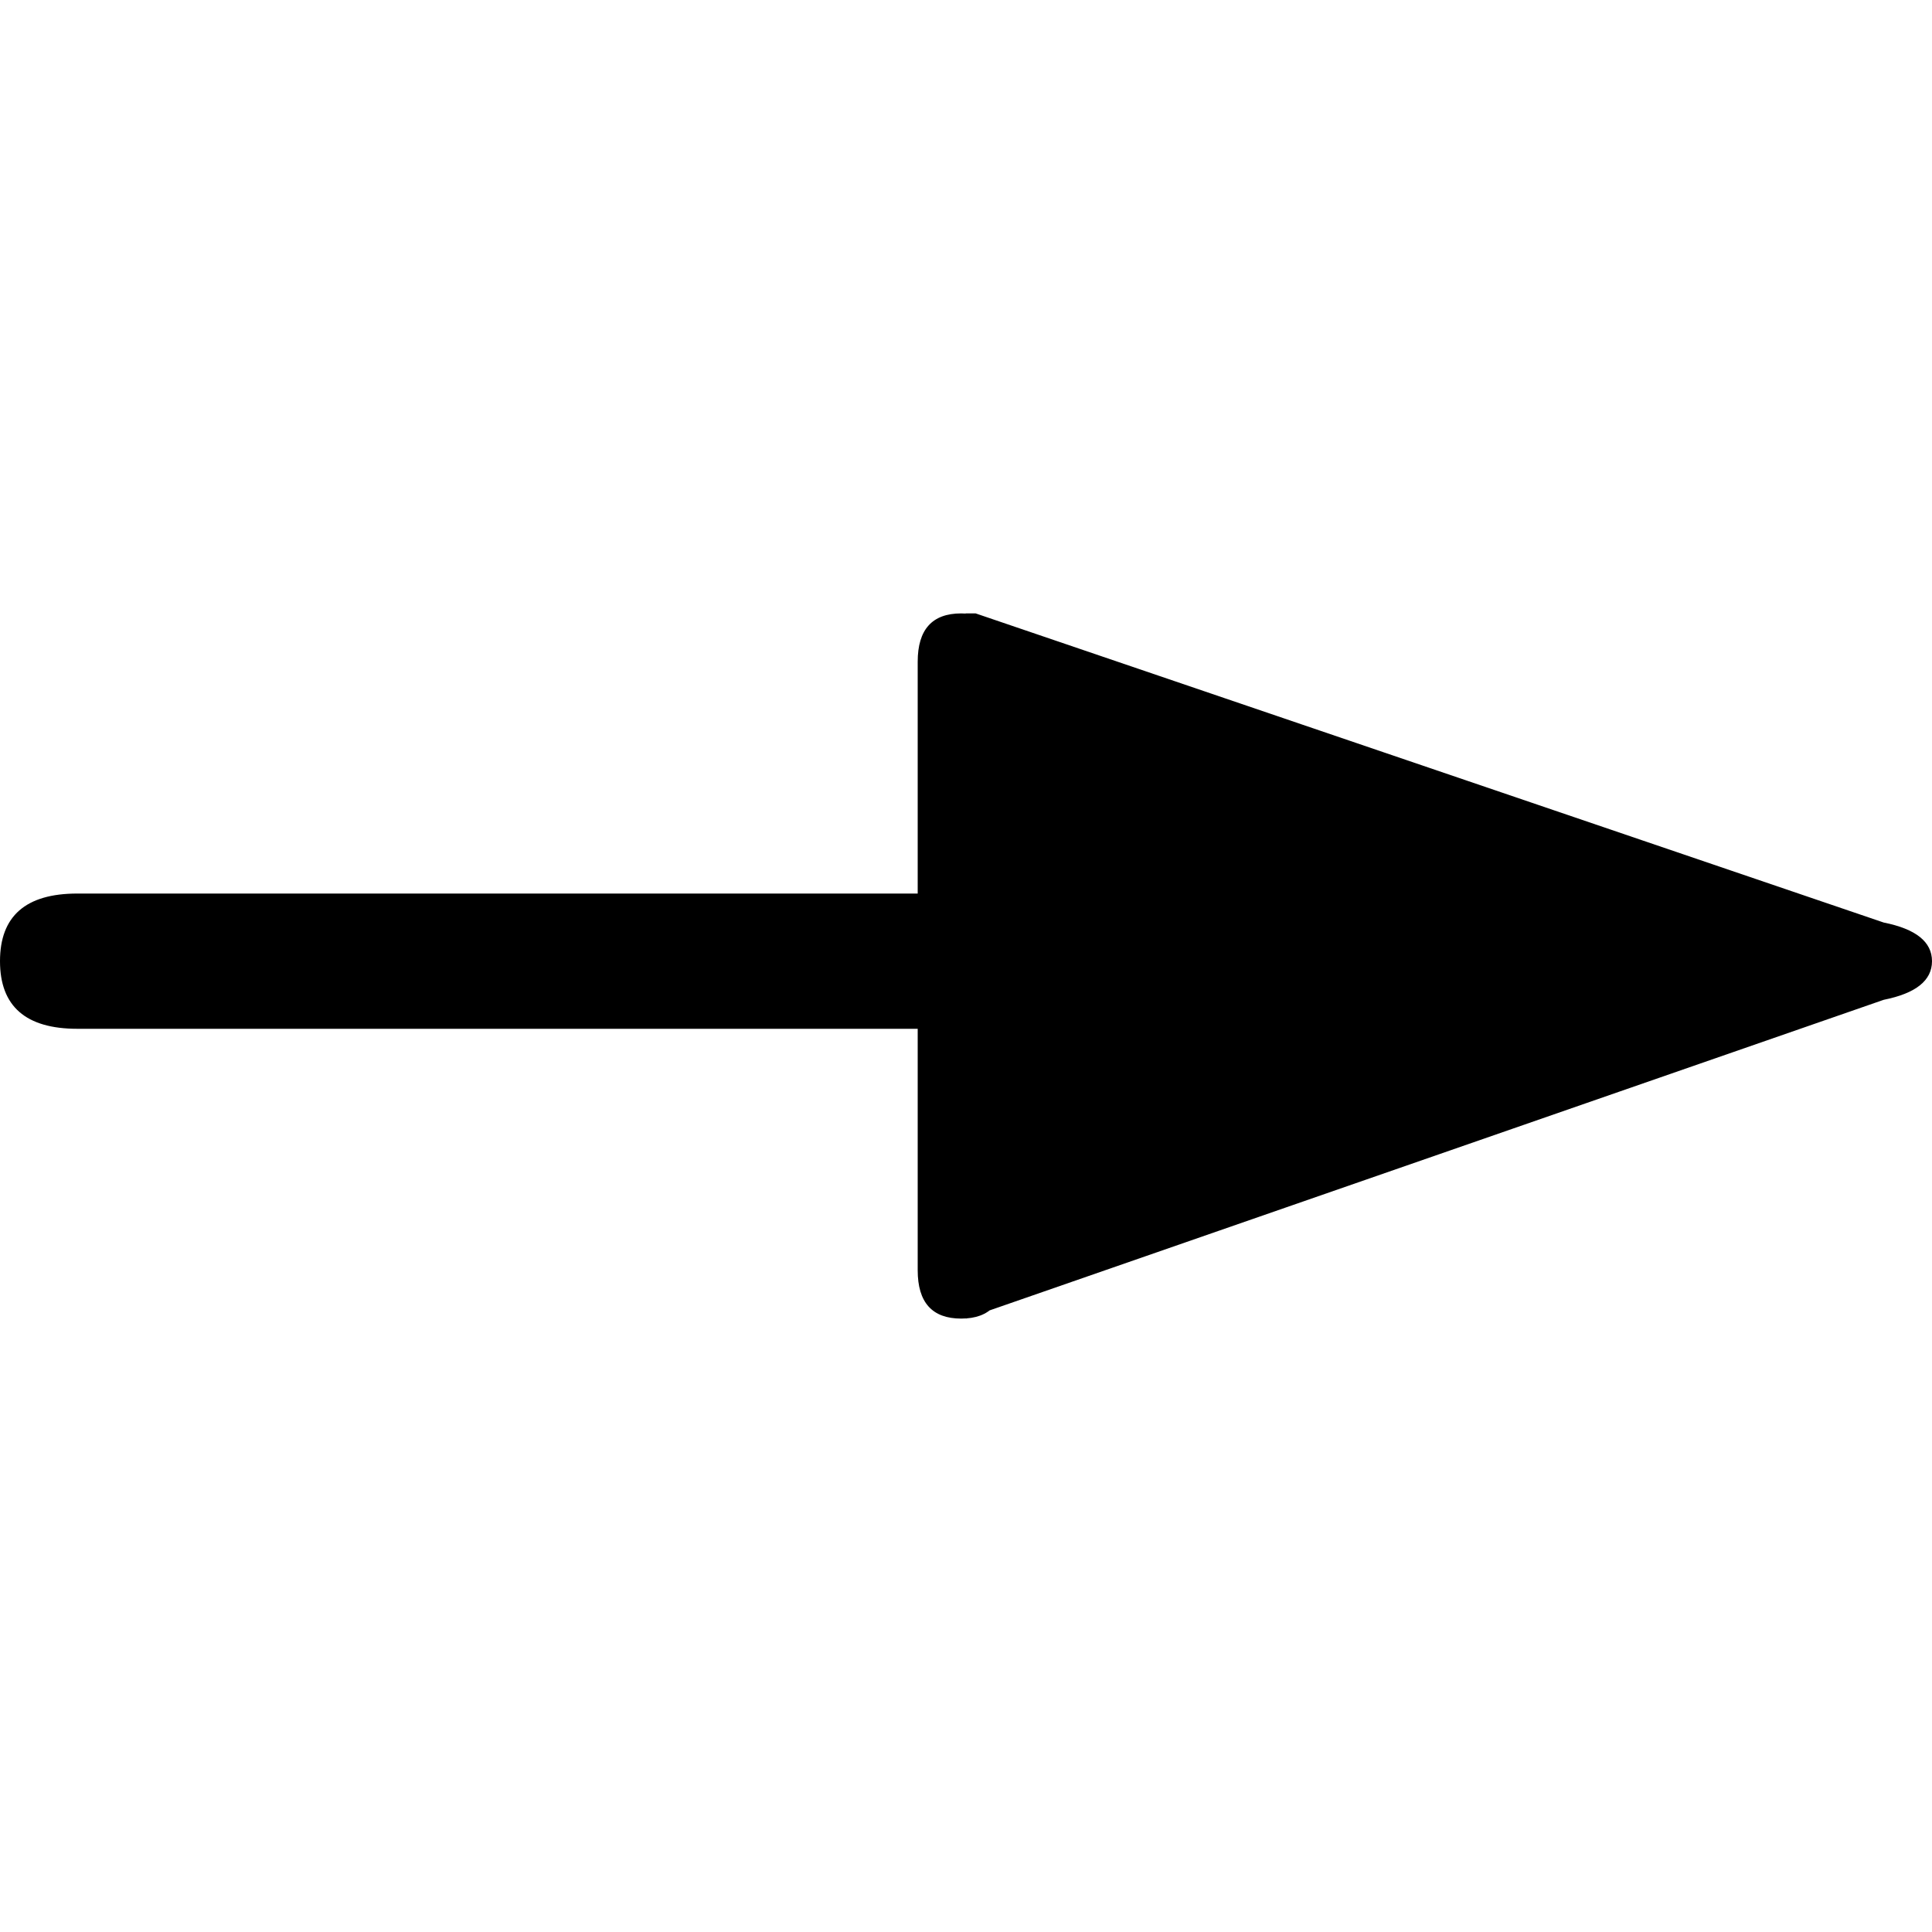 <?xml version="1.0" encoding="UTF-8" standalone="no"?>
<svg version="1.1" width="16" height="16" xmlns="http://www.w3.org/2000/svg" xmlns:svg="http://www.w3.org/2000/svg">
   <path d="m 7.6,10.52 q 0,0.4 0.36,0.4 0.36,0 0.36,-0.4 V 5.48 q 0,-0.4 -0.36,-0.4 -0.36,0 -0.36,0.4 z m 0.4,-5.44 q -0.08,0 -0.12,0.92 -0.04,0.92 0,2 0.04,1.08 0.08,2 l 0.04,0.92 L 15.6,8.28 q 0.4,-0.08 0.4,-0.32 0,-0.24 -0.4,-0.32 l -7.52,-2.56 z m -7.36,2.32 Q 0,7.4 0,7.96 0,8.52 0.64,8.52 H 7.76 q 0.64,0 0.64,-0.56 0,-0.56 -0.64,-0.56 z M 0,7.96 h 16 z" />
</svg>
